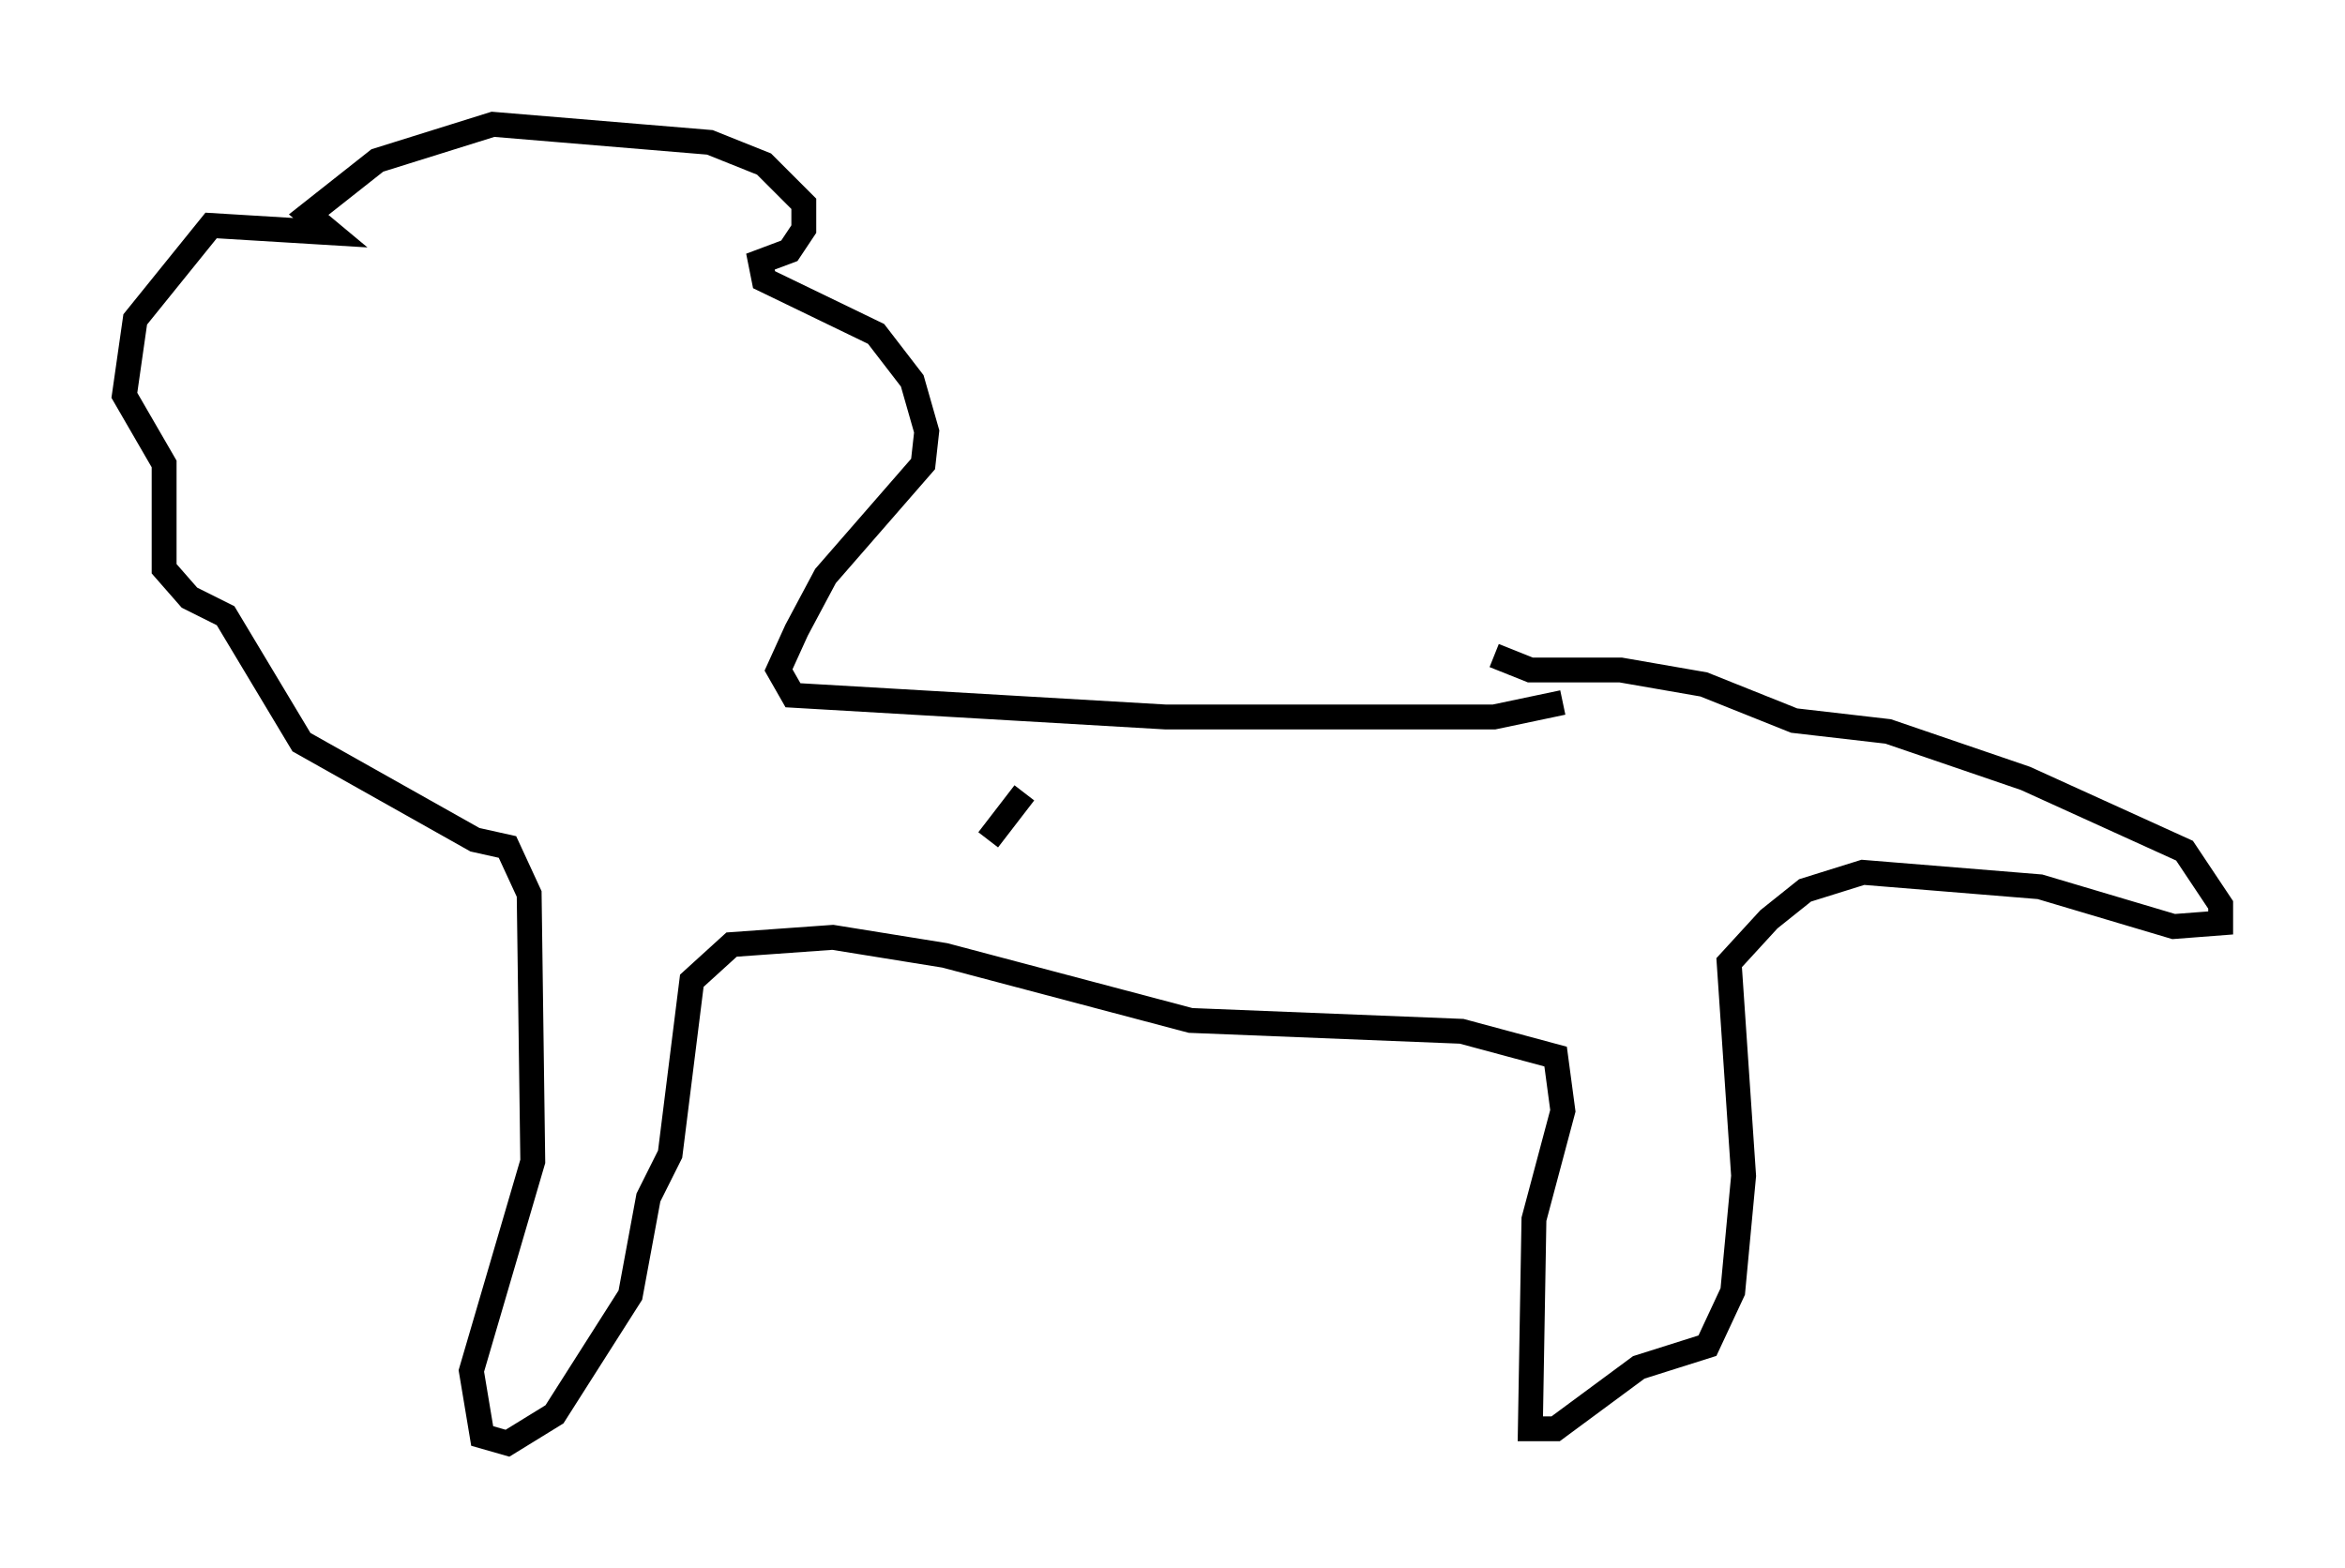 <?xml version="1.0" encoding="utf-8" ?>
<svg baseProfile="full" height="63.017" version="1.1" width="94.246" xmlns="http://www.w3.org/2000/svg" xmlns:ev="http://www.w3.org/2001/xml-events" xmlns:xlink="http://www.w3.org/1999/xlink"><defs /><rect fill="white" height="63.017" width="94.246" x="0" y="0" /><path d="M67.167, 28.24 m-4.358, 0.0 l-2.76, 0.581 -13.218, 0.0 l-14.961, -0.872 -0.581, -1.017 l0.726, -1.598 1.162, -2.179 l3.922, -4.503 0.145, -1.307 l-0.581, -2.034 -1.453, -1.888 l-4.503, -2.179 -0.145, -0.726 l1.162, -0.436 0.581, -0.872 l0.0, -1.017 -1.598, -1.598 l-2.179, -0.872 -8.715, -0.726 l-4.648, 1.453 -2.76, 2.179 l0.872, 0.726 -4.793, -0.291 l-3.05, 3.777 -0.436, 3.05 l1.598, 2.76 0.0, 4.212 l1.017, 1.162 1.453, 0.726 l3.05, 5.084 6.972, 3.922 l1.307, 0.291 0.872, 1.888 l0.145, 10.749 -2.469, 8.425 l0.436, 2.615 1.017, 0.291 l1.888, -1.162 3.05, -4.793 l0.726, -3.922 0.872, -1.743 l0.872, -6.972 1.598, -1.453 l4.067, -0.291 4.503, 0.726 l9.877, 2.615 10.894, 0.436 l3.777, 1.017 0.291, 2.179 l-1.162, 4.358 -0.145, 8.425 l1.017, 0.0 3.341, -2.469 l2.76, -0.872 1.017, -2.179 l0.436, -4.648 -0.581, -8.57 l1.598, -1.743 1.453, -1.162 l2.324, -0.726 7.117, 0.581 l5.374, 1.598 1.888, -0.145 l0.0, -0.726 -1.453, -2.179 l-6.391, -2.905 -5.52, -1.888 l-3.777, -0.436 -3.631, -1.453 l-3.341, -0.581 -3.631, 0.0 l-1.453, -0.581 m-18.883, 5.52 l-1.453, 1.888 " fill="none" stroke="black" stroke-width="1" /></svg>